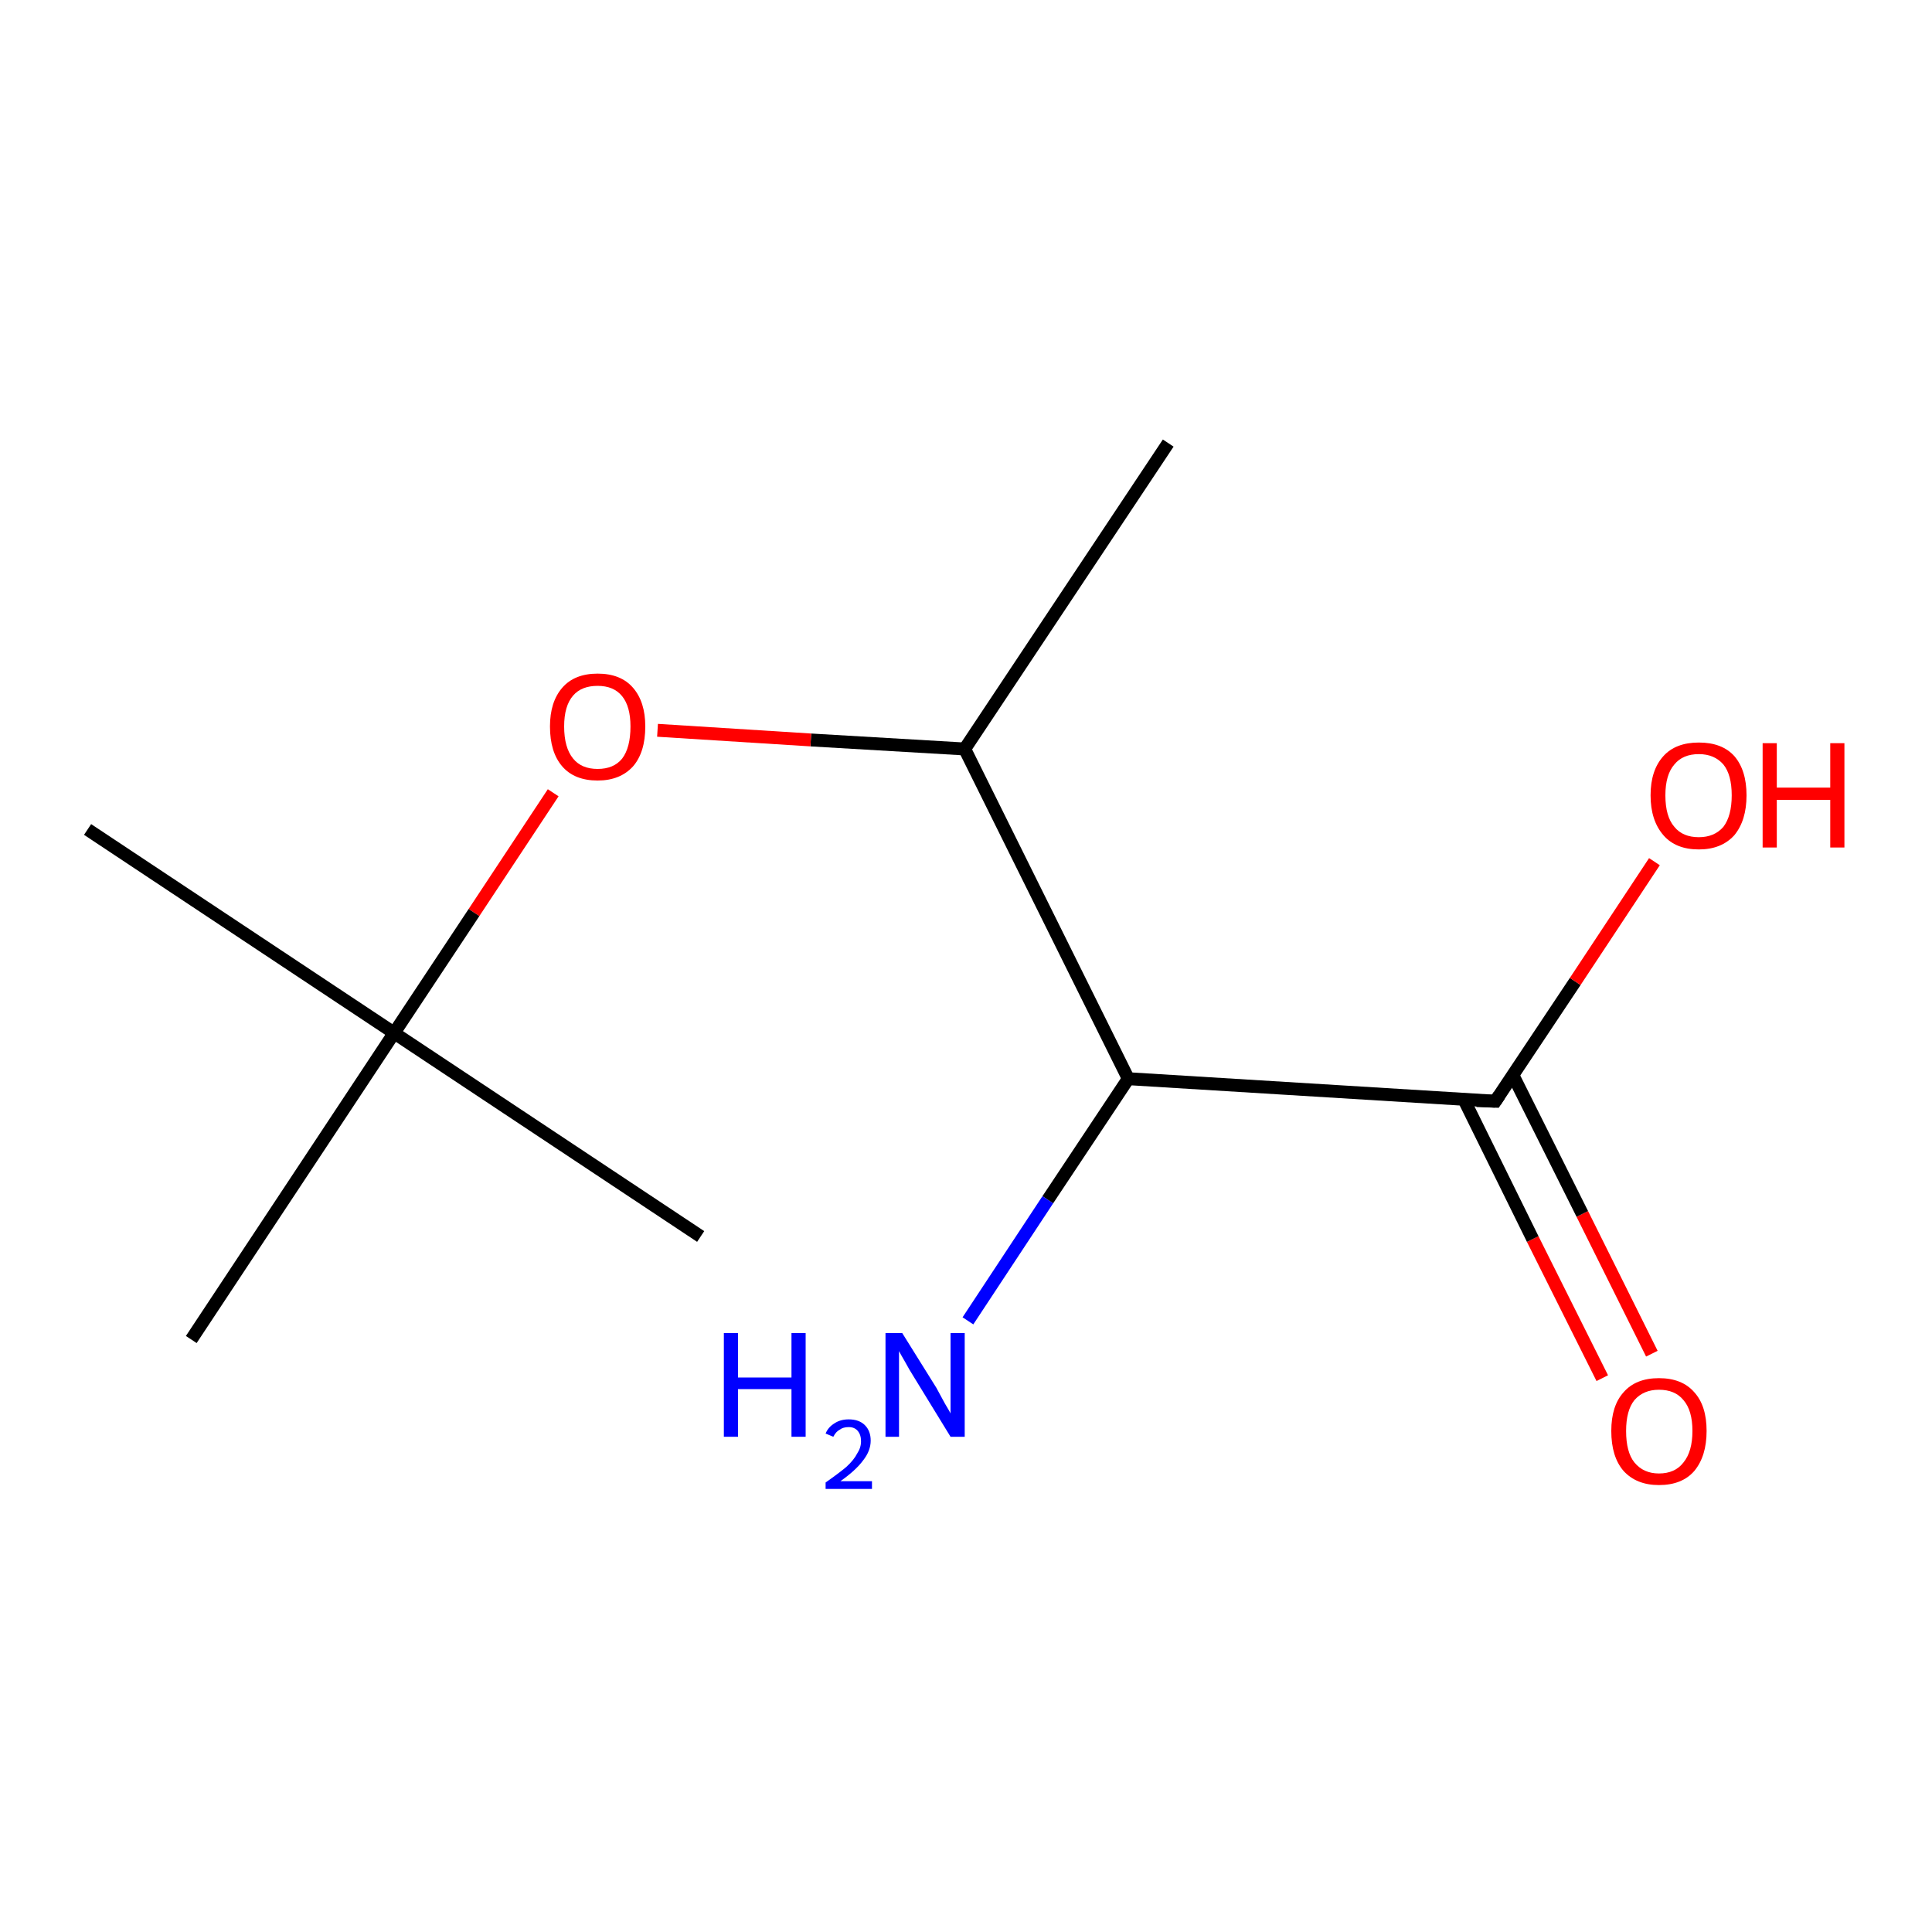 <?xml version='1.0' encoding='iso-8859-1'?>
<svg version='1.1' baseProfile='full'
              xmlns='http://www.w3.org/2000/svg'
                      xmlns:rdkit='http://www.rdkit.org/xml'
                      xmlns:xlink='http://www.w3.org/1999/xlink'
                  xml:space='preserve'
width='300px' height='300px' viewBox='0 0 300 300'>
<!-- END OF HEADER -->
<rect style='opacity:1.0;fill:#FFFFFF;stroke:none' width='300.0' height='300.0' x='0.0' y='0.0'> </rect>
<path class='bond-0 atom-0 atom-1' d='M 248.8,214.0 L 238.0,192.4' style='fill:none;fill-rule:evenodd;stroke:#FF0000;stroke-width:2.0px;stroke-linecap:butt;stroke-linejoin:miter;stroke-opacity:1' />
<path class='bond-0 atom-0 atom-1' d='M 238.0,192.4 L 227.3,170.7' style='fill:none;fill-rule:evenodd;stroke:#000000;stroke-width:2.0px;stroke-linecap:butt;stroke-linejoin:miter;stroke-opacity:1' />
<path class='bond-0 atom-0 atom-1' d='M 256.5,210.2 L 245.7,188.5' style='fill:none;fill-rule:evenodd;stroke:#FF0000;stroke-width:2.0px;stroke-linecap:butt;stroke-linejoin:miter;stroke-opacity:1' />
<path class='bond-0 atom-0 atom-1' d='M 245.7,188.5 L 234.9,166.9' style='fill:none;fill-rule:evenodd;stroke:#000000;stroke-width:2.0px;stroke-linecap:butt;stroke-linejoin:miter;stroke-opacity:1' />
<path class='bond-1 atom-1 atom-2' d='M 232.2,171.0 L 244.6,152.4' style='fill:none;fill-rule:evenodd;stroke:#000000;stroke-width:2.0px;stroke-linecap:butt;stroke-linejoin:miter;stroke-opacity:1' />
<path class='bond-1 atom-1 atom-2' d='M 244.6,152.4 L 256.9,133.8' style='fill:none;fill-rule:evenodd;stroke:#FF0000;stroke-width:2.0px;stroke-linecap:butt;stroke-linejoin:miter;stroke-opacity:1' />
<path class='bond-2 atom-1 atom-3' d='M 232.2,171.0 L 175.2,167.5' style='fill:none;fill-rule:evenodd;stroke:#000000;stroke-width:2.0px;stroke-linecap:butt;stroke-linejoin:miter;stroke-opacity:1' />
<path class='bond-3 atom-3 atom-4' d='M 175.2,167.5 L 162.7,186.3' style='fill:none;fill-rule:evenodd;stroke:#000000;stroke-width:2.0px;stroke-linecap:butt;stroke-linejoin:miter;stroke-opacity:1' />
<path class='bond-3 atom-3 atom-4' d='M 162.7,186.3 L 150.3,205.1' style='fill:none;fill-rule:evenodd;stroke:#0000FF;stroke-width:2.0px;stroke-linecap:butt;stroke-linejoin:miter;stroke-opacity:1' />
<path class='bond-4 atom-3 atom-5' d='M 175.2,167.5 L 149.8,116.3' style='fill:none;fill-rule:evenodd;stroke:#000000;stroke-width:2.0px;stroke-linecap:butt;stroke-linejoin:miter;stroke-opacity:1' />
<path class='bond-5 atom-5 atom-6' d='M 149.8,116.3 L 125.9,114.9' style='fill:none;fill-rule:evenodd;stroke:#000000;stroke-width:2.0px;stroke-linecap:butt;stroke-linejoin:miter;stroke-opacity:1' />
<path class='bond-5 atom-5 atom-6' d='M 125.9,114.9 L 102.1,113.4' style='fill:none;fill-rule:evenodd;stroke:#FF0000;stroke-width:2.0px;stroke-linecap:butt;stroke-linejoin:miter;stroke-opacity:1' />
<path class='bond-6 atom-6 atom-7' d='M 85.9,123.1 L 73.6,141.7' style='fill:none;fill-rule:evenodd;stroke:#FF0000;stroke-width:2.0px;stroke-linecap:butt;stroke-linejoin:miter;stroke-opacity:1' />
<path class='bond-6 atom-6 atom-7' d='M 73.6,141.7 L 61.2,160.4' style='fill:none;fill-rule:evenodd;stroke:#000000;stroke-width:2.0px;stroke-linecap:butt;stroke-linejoin:miter;stroke-opacity:1' />
<path class='bond-7 atom-7 atom-8' d='M 61.2,160.4 L 13.6,128.8' style='fill:none;fill-rule:evenodd;stroke:#000000;stroke-width:2.0px;stroke-linecap:butt;stroke-linejoin:miter;stroke-opacity:1' />
<path class='bond-8 atom-7 atom-9' d='M 61.2,160.4 L 108.8,192.0' style='fill:none;fill-rule:evenodd;stroke:#000000;stroke-width:2.0px;stroke-linecap:butt;stroke-linejoin:miter;stroke-opacity:1' />
<path class='bond-9 atom-7 atom-10' d='M 61.2,160.4 L 29.7,208.0' style='fill:none;fill-rule:evenodd;stroke:#000000;stroke-width:2.0px;stroke-linecap:butt;stroke-linejoin:miter;stroke-opacity:1' />
<path class='bond-10 atom-5 atom-11' d='M 149.8,116.3 L 181.4,68.8' style='fill:none;fill-rule:evenodd;stroke:#000000;stroke-width:2.0px;stroke-linecap:butt;stroke-linejoin:miter;stroke-opacity:1' />
<path d='M 232.8,170.1 L 232.2,171.0 L 229.3,170.9' style='fill:none;stroke:#000000;stroke-width:2.0px;stroke-linecap:butt;stroke-linejoin:miter;stroke-opacity:1;' />
<path class='atom-0' d='M 250.2 222.2
Q 250.2 218.3, 252.1 216.2
Q 254.0 214.0, 257.6 214.0
Q 261.2 214.0, 263.1 216.2
Q 265.0 218.3, 265.0 222.2
Q 265.0 226.1, 263.1 228.4
Q 261.2 230.6, 257.6 230.6
Q 254.1 230.6, 252.1 228.4
Q 250.2 226.2, 250.2 222.2
M 257.6 228.8
Q 260.1 228.8, 261.4 227.1
Q 262.8 225.4, 262.8 222.2
Q 262.8 219.0, 261.4 217.4
Q 260.1 215.8, 257.6 215.8
Q 255.2 215.8, 253.8 217.4
Q 252.5 219.0, 252.5 222.2
Q 252.5 225.5, 253.8 227.1
Q 255.2 228.8, 257.6 228.8
' fill='#FF0000'/>
<path class='atom-2' d='M 256.3 123.5
Q 256.3 119.6, 258.3 117.4
Q 260.2 115.3, 263.8 115.3
Q 267.4 115.3, 269.3 117.4
Q 271.2 119.6, 271.2 123.5
Q 271.2 127.4, 269.3 129.7
Q 267.3 131.9, 263.8 131.9
Q 260.2 131.9, 258.3 129.7
Q 256.3 127.4, 256.3 123.5
M 263.8 130.0
Q 266.2 130.0, 267.6 128.4
Q 268.9 126.7, 268.9 123.5
Q 268.9 120.3, 267.6 118.7
Q 266.2 117.1, 263.8 117.1
Q 261.3 117.1, 260.0 118.7
Q 258.6 120.3, 258.6 123.5
Q 258.6 126.8, 260.0 128.4
Q 261.3 130.0, 263.8 130.0
' fill='#FF0000'/>
<path class='atom-2' d='M 273.7 115.4
L 275.9 115.4
L 275.9 122.3
L 284.2 122.3
L 284.2 115.4
L 286.4 115.4
L 286.4 131.6
L 284.2 131.6
L 284.2 124.2
L 275.9 124.2
L 275.9 131.6
L 273.7 131.6
L 273.7 115.4
' fill='#FF0000'/>
<path class='atom-4' d='M 112.4 207.0
L 114.6 207.0
L 114.6 213.9
L 122.9 213.9
L 122.9 207.0
L 125.1 207.0
L 125.1 223.1
L 122.9 223.1
L 122.9 215.7
L 114.6 215.7
L 114.6 223.1
L 112.4 223.1
L 112.4 207.0
' fill='#0000FF'/>
<path class='atom-4' d='M 128.2 222.6
Q 128.6 221.6, 129.6 221.0
Q 130.5 220.4, 131.8 220.4
Q 133.4 220.4, 134.3 221.3
Q 135.2 222.2, 135.2 223.7
Q 135.2 225.3, 134.0 226.8
Q 132.9 228.3, 130.5 230.0
L 135.4 230.0
L 135.4 231.2
L 128.2 231.2
L 128.2 230.2
Q 130.2 228.8, 131.4 227.8
Q 132.6 226.7, 133.1 225.7
Q 133.7 224.8, 133.7 223.8
Q 133.7 222.8, 133.2 222.2
Q 132.7 221.6, 131.8 221.6
Q 130.9 221.6, 130.4 222.0
Q 129.8 222.3, 129.4 223.1
L 128.2 222.6
' fill='#0000FF'/>
<path class='atom-4' d='M 140.1 207.0
L 145.4 215.5
Q 145.9 216.4, 146.7 217.9
Q 147.6 219.4, 147.6 219.5
L 147.6 207.0
L 149.8 207.0
L 149.8 223.1
L 147.6 223.1
L 141.9 213.8
Q 141.2 212.7, 140.5 211.4
Q 139.8 210.2, 139.6 209.8
L 139.6 223.1
L 137.5 223.1
L 137.5 207.0
L 140.1 207.0
' fill='#0000FF'/>
<path class='atom-6' d='M 85.4 112.8
Q 85.4 109.0, 87.3 106.8
Q 89.2 104.6, 92.8 104.6
Q 96.4 104.6, 98.3 106.8
Q 100.2 109.0, 100.2 112.8
Q 100.2 116.8, 98.3 119.0
Q 96.3 121.2, 92.8 121.2
Q 89.2 121.2, 87.3 119.0
Q 85.4 116.8, 85.4 112.8
M 92.8 119.4
Q 95.3 119.4, 96.6 117.8
Q 97.9 116.1, 97.9 112.8
Q 97.9 109.7, 96.6 108.1
Q 95.3 106.5, 92.8 106.5
Q 90.3 106.5, 89.0 108.0
Q 87.6 109.6, 87.6 112.8
Q 87.6 116.1, 89.0 117.8
Q 90.3 119.4, 92.8 119.4
' fill='#FF0000'/>
</svg>
